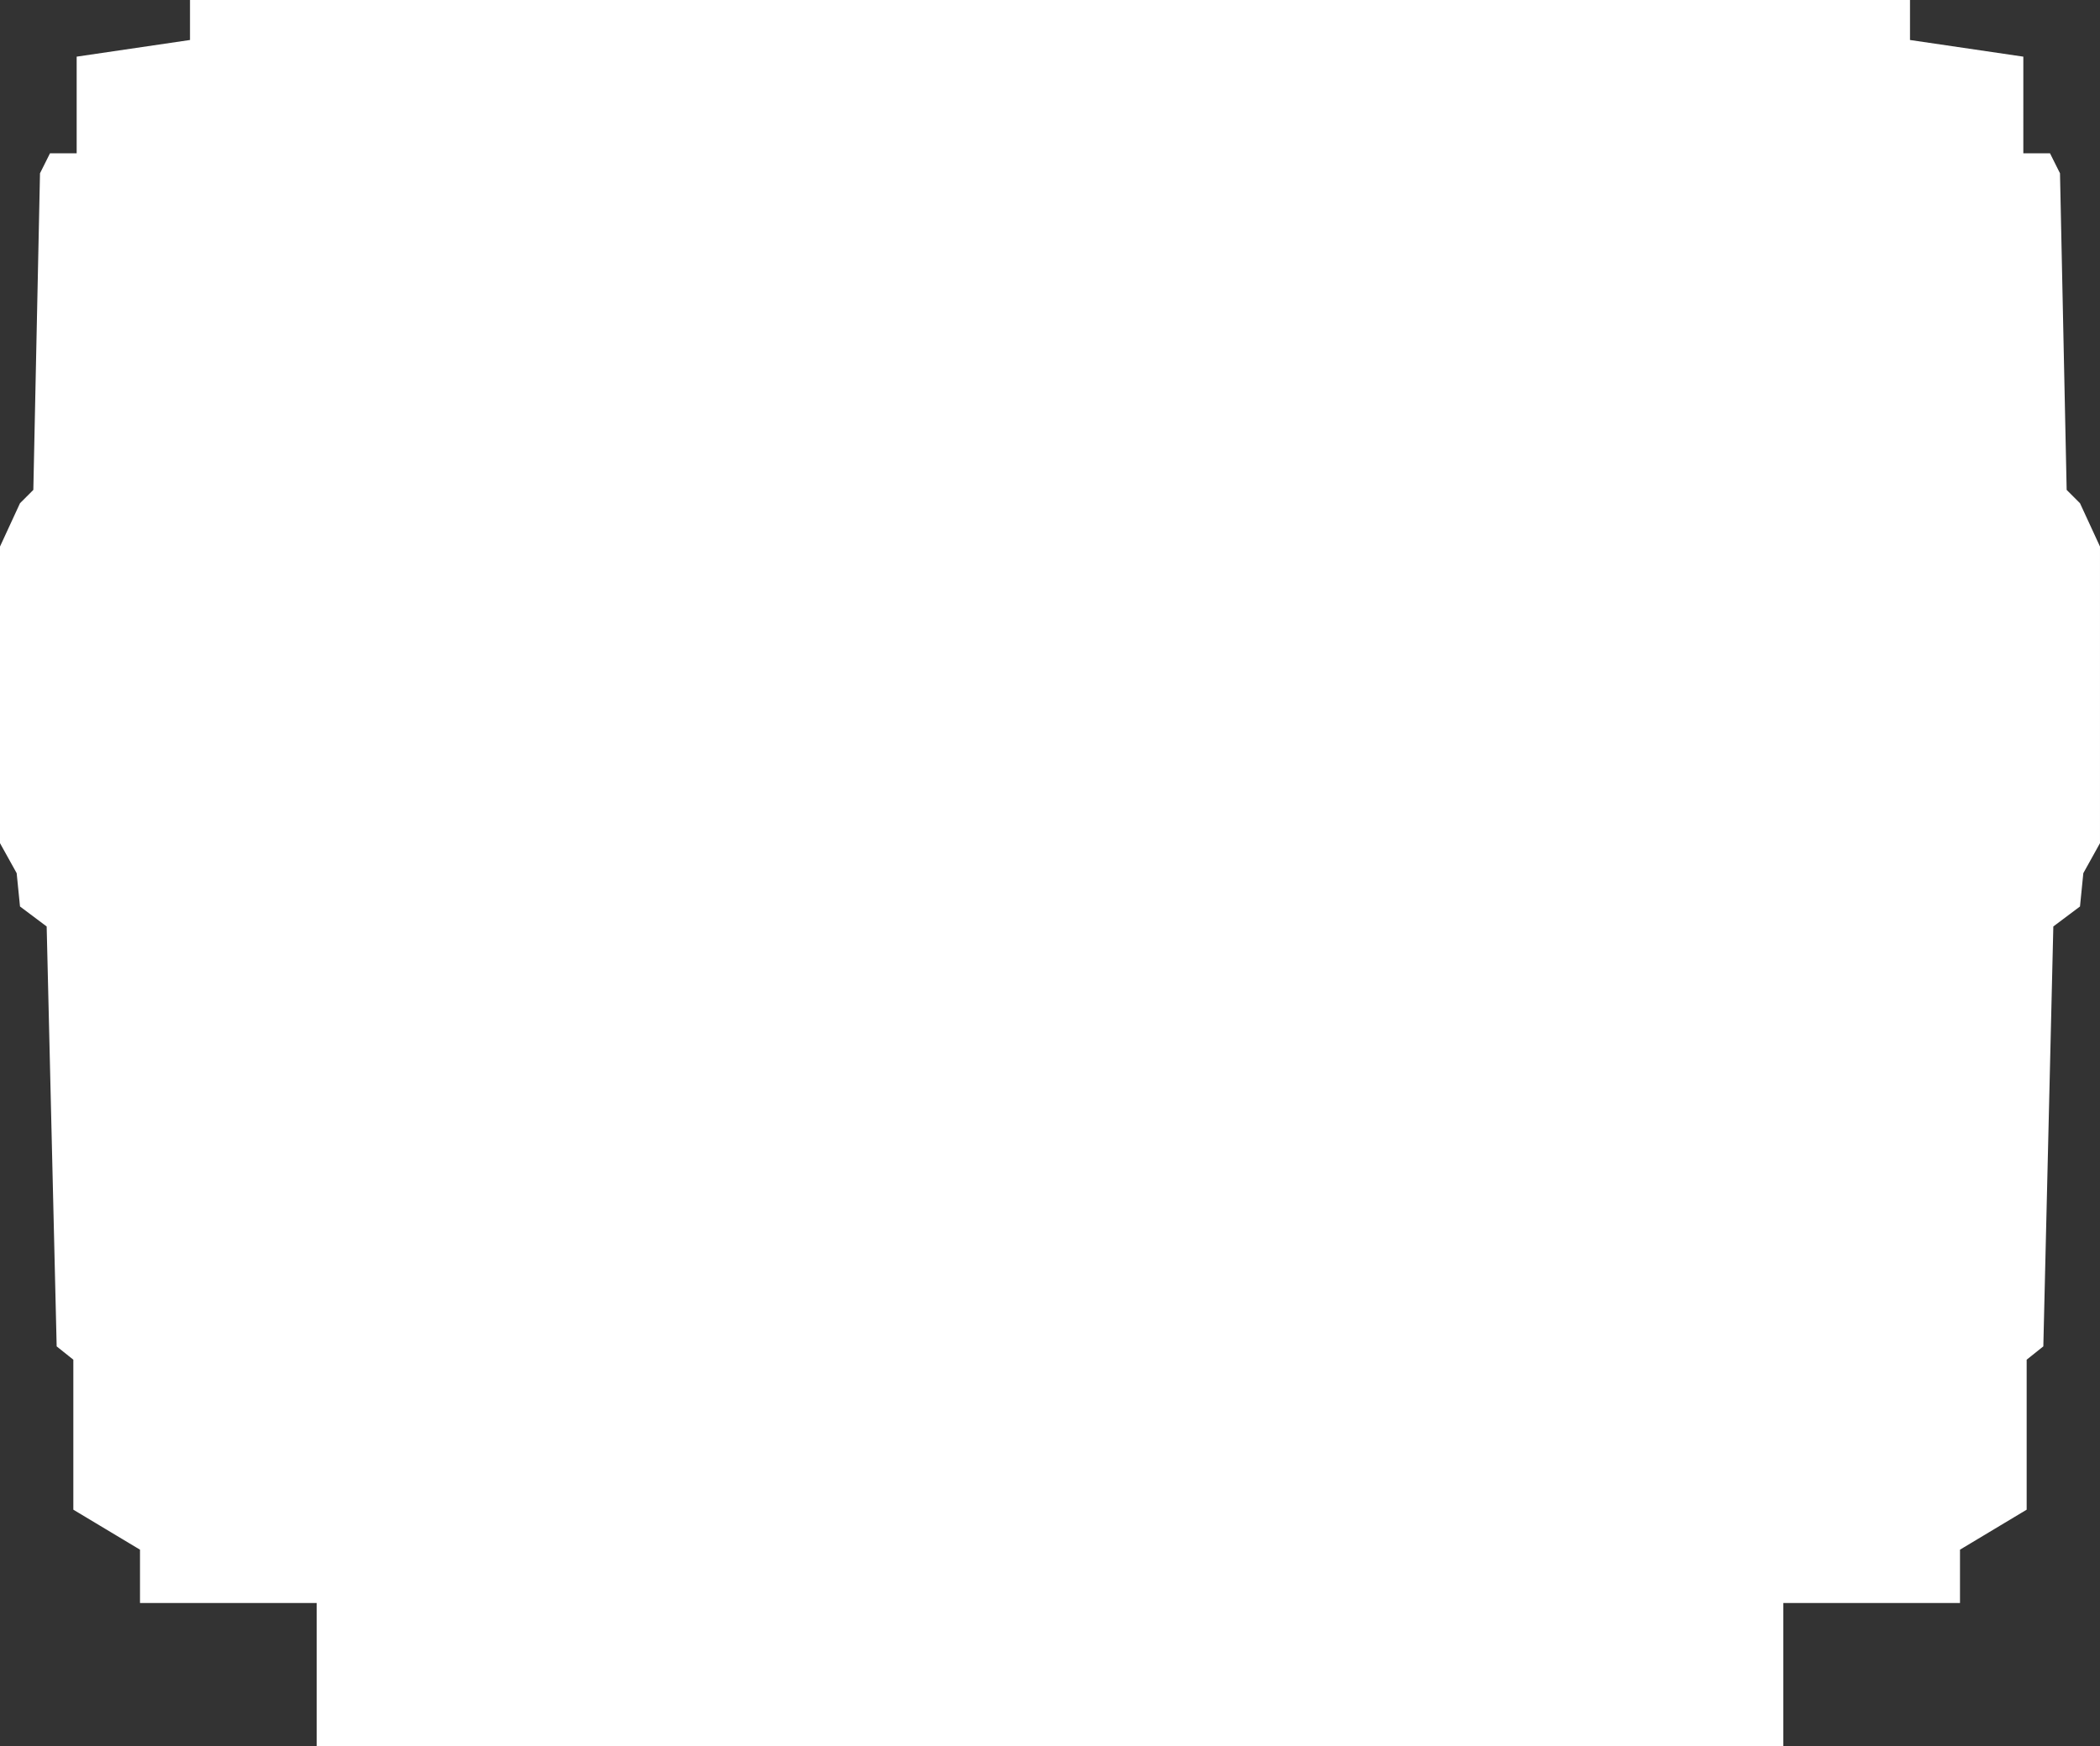<?xml version="1.0" encoding="utf-8"?>
<svg version="1.1" xmlns="http://www.w3.org/2000/svg" xmlns:xlink="http://www.w3.org/1999/xlink" viewBox="0 0 630 524" overflow="visible" xml:space="preserve">
<rect x="0" y="0" width="630" height="524" fill="#333333" stroke="none"/>
<g>
	<path fill="#fff3" d="M110,509v-28c0-8.3-6.7-15-15-15H57v-1c0-5.3-2.8-10.2-7.3-12.9L37,444.5V408c0-4.4-1.9-8.5-5.2-11.3
		l-2.8-119c-0.1-4.6-2.3-8.9-6-11.6l-2.7-2l-0.3-3.4c-0.2-2-0.8-4-1.8-5.8l-3.1-5.6v-81.8l3.5-7.6l2.1-2.1c2.7-2.7,4.3-6.4,4.4-10.3
		l1.8-86.8C33.3,58.8,38,53,38,46V30l21.2-3.1c6.3-0.9,11.3-5.8,12.5-11.8h486.6c1.2,6.1,6.2,10.9,12.5,11.8L592,30v16
		c0,7,4.7,12.8,11.2,14.5l1.8,86.8c0.1,3.9,1.7,7.6,4.4,10.3l2.1,2.1l3.5,7.6v81.8l-3.1,5.6c-1,1.8-1.6,3.8-1.8,5.8l-0.3,3.4l-2.7,2
		c-3.7,2.8-5.9,7-6,11.6l-2.8,119c-3.3,2.8-5.2,7-5.2,11.3v36.5l-12.7,7.6c-4.5,2.7-7.3,7.6-7.3,12.9v1h-38c-8.3,0-15,6.7-15,15v28
		H110z"/>
	<path fill="#fff2" d="M549,30c4.6,6.1,11.5,10.5,19.6,11.7l8.4,1.2V46c0,9.5,4.4,18,11.4,23.5l1.6,78.1
		c0.2,7.7,3.3,15.1,8.8,20.6l0.2,0.2l1,2.2v74.6l-1.2,2.2c-1.5,2.7-2.6,5.6-3.2,8.6c-5.9,5.5-9.4,13.1-9.6,21.3L583.3,391
		c-3.4,5-5.3,10.9-5.3,17v28l-5.4,3.3c-4.8,2.9-8.6,7-11.1,11.7H535c-16.6,0-30,13.4-30,30v13H125v-13c0-16.6-13.4-30-30-30H68.5
		c-2.5-4.8-6.3-8.9-11.1-11.7L52,436v-28c0-6.2-1.9-12.1-5.3-17L44,277.3c-0.2-8.1-3.7-15.8-9.6-21.3c-0.6-3-1.7-5.9-3.2-8.6
		l-1.2-2.2v-74.6l1-2.2l0.2-0.2c5.5-5.5,8.6-12.8,8.8-20.6l1.6-78.1C48.6,64,53,55.5,53,46v-3.1l8.4-1.2c8.1-1.2,15-5.5,19.6-11.7
		H549 M573,0H57v12l-34,5v29h-8l-3,6l-2,95l-4,4l-6,13v89l5,9l1,10l8,6l3,126l5,4v45l20,12v16h53v43h440v-43h53v-16l20-12v-45l5-4
		l3-126l8-6l1-10l5-9v-89l-6-13l-4-4l-2-95l-3-6h-8V17l-34-5V0L573,0z"/>
</g>
</svg>

